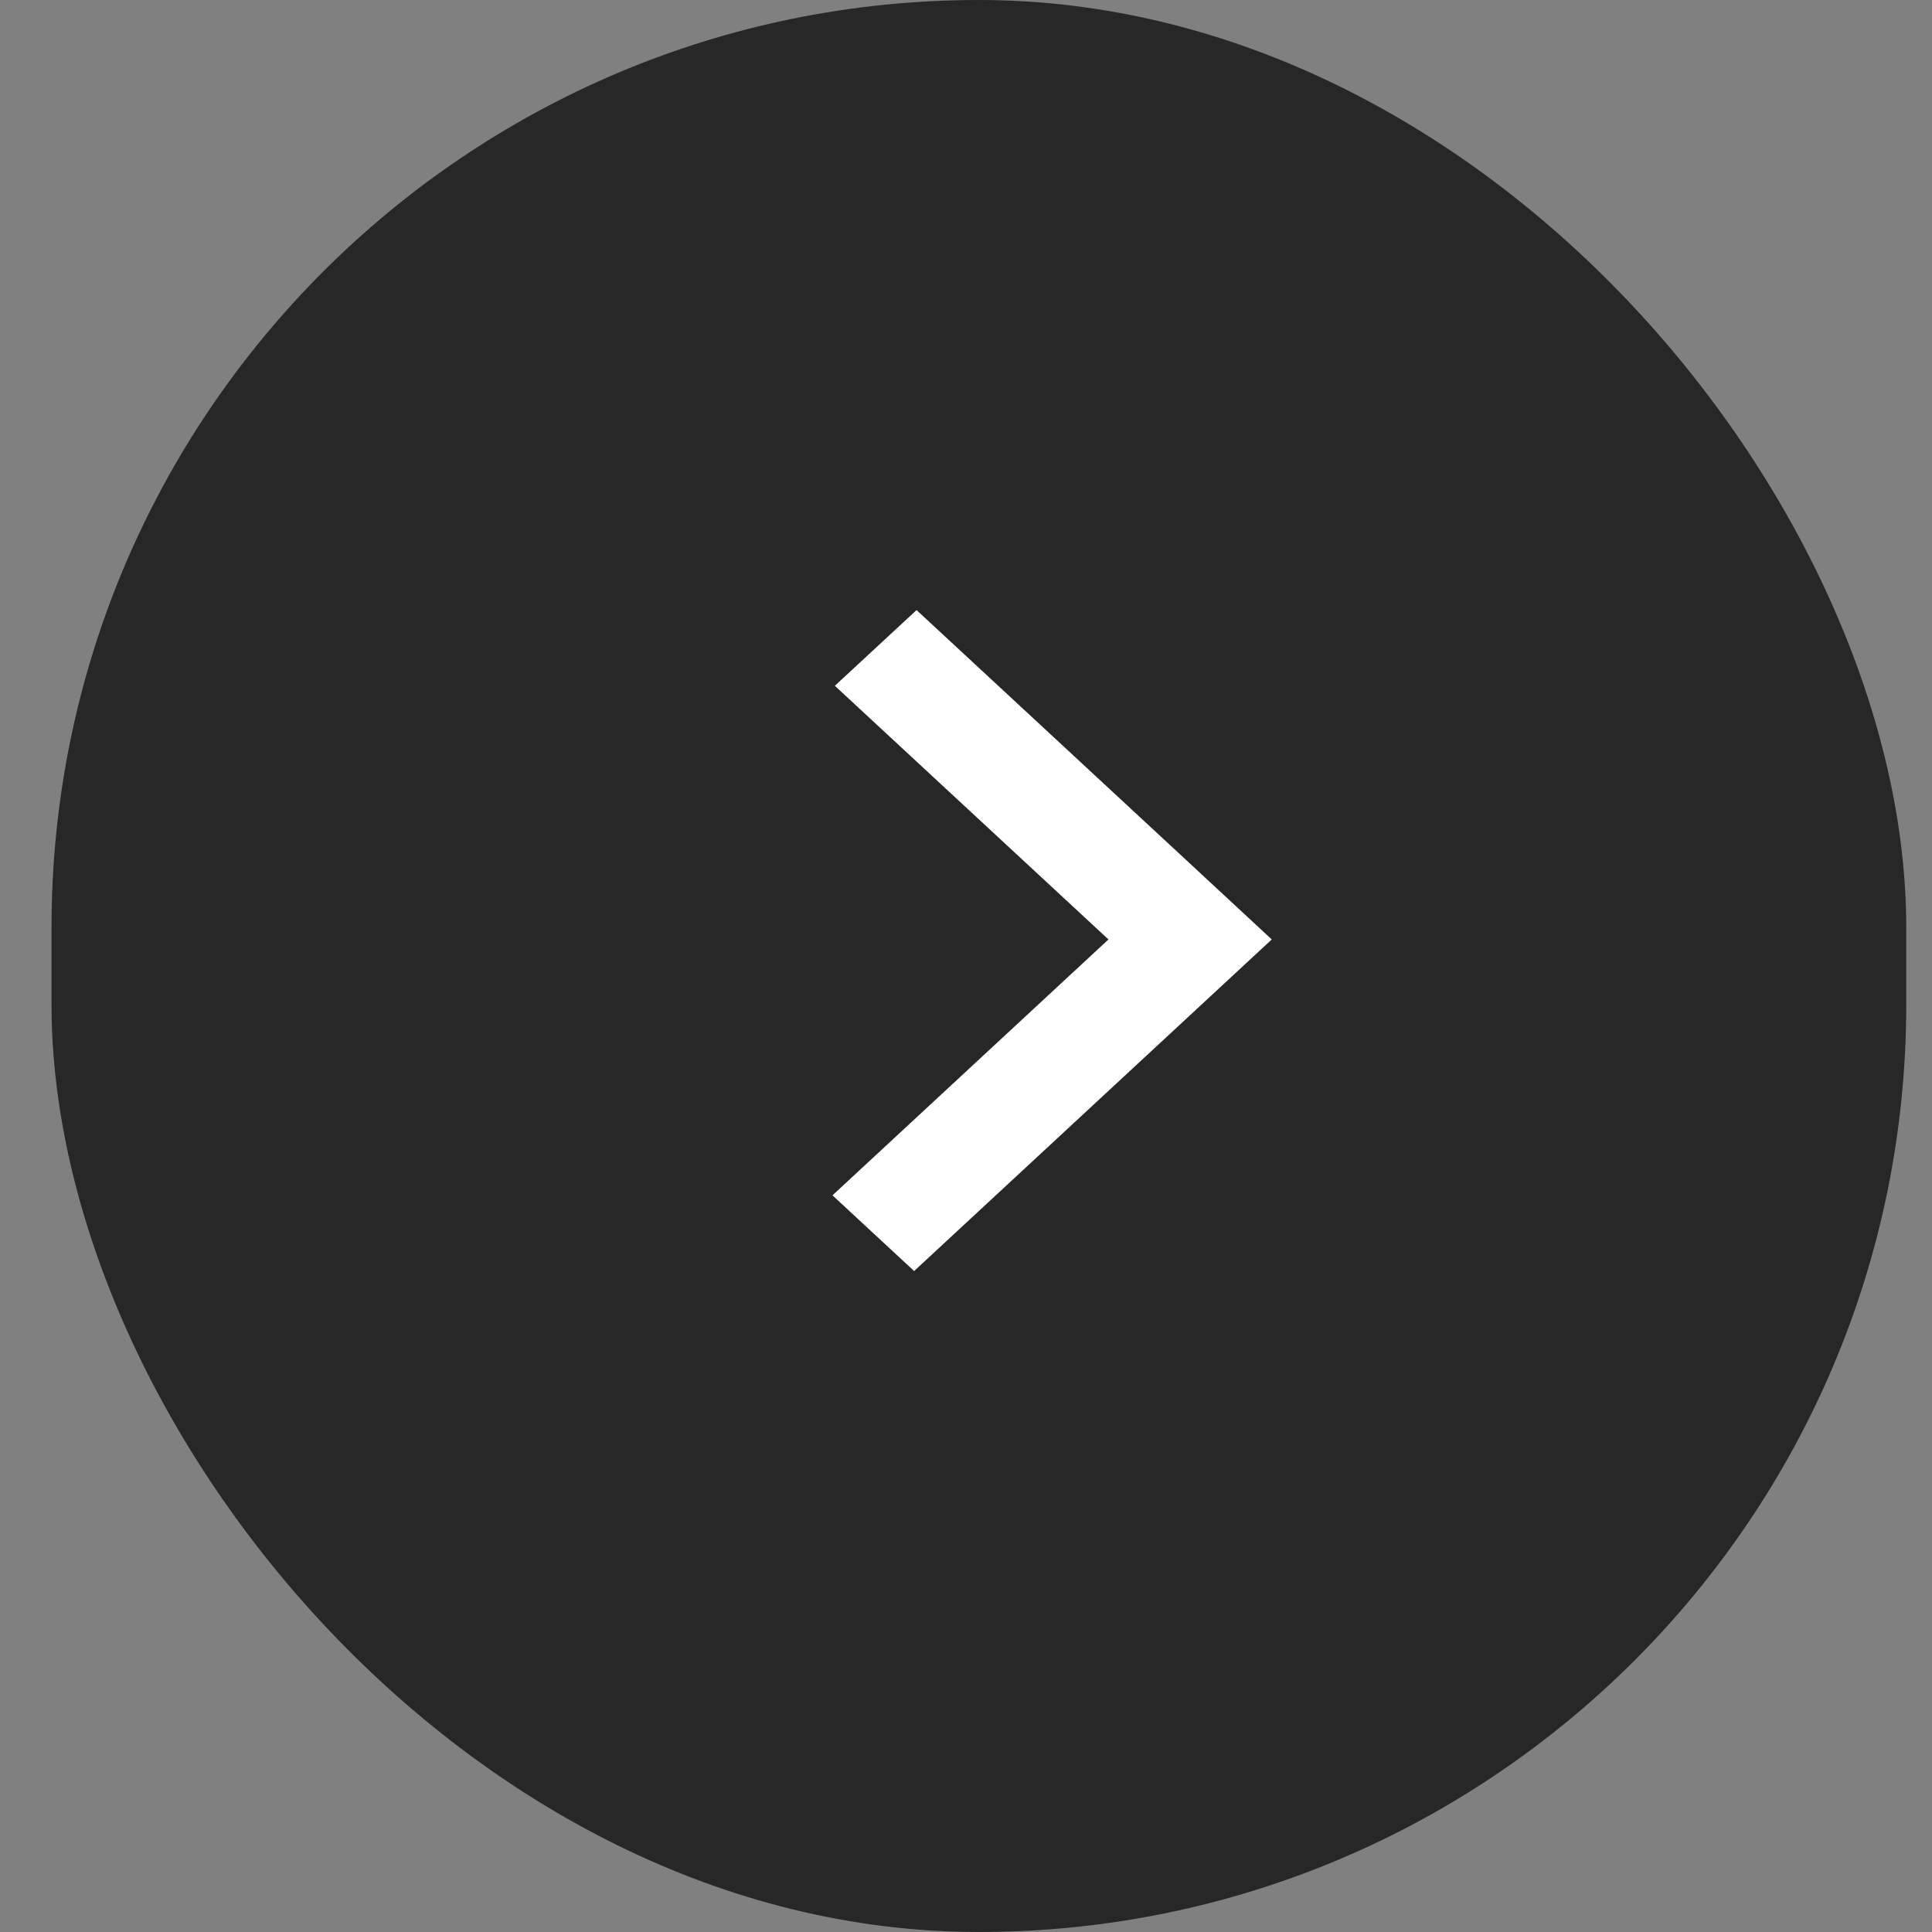 <?xml version="1.0" encoding="UTF-8"?>
<svg width="27px" height="27px" viewBox="0 0 27 27" version="1.1" xmlns="http://www.w3.org/2000/svg" xmlns:xlink="http://www.w3.org/1999/xlink">
    <rect x="0" y="0" width="27" height="27" fill="#808080" stroke="none"/>
    <!-- Generator: Sketch 47.1 (45422) - http://www.bohemiancoding.com/sketch -->
    <title>Group 9</title>
    <desc>Created with Sketch.</desc>
    <defs></defs>
    <g id="Rev-4" stroke="none" stroke-width="1" fill="none" fill-rule="evenodd">
        <g id="Horizontally-Scrolling" transform="translate(-1343, -66)">
            <g id="Group" transform="translate(1307, 66)">
                <g id="Group-9" transform="translate(36.72, 0)">
                    <rect id="Rectangle-6" fill="#272727" transform="translate(12.96, 13.5) rotate(-180) translate(-12.96, -13.5) " x="0" y="0" width="25.92" height="27" rx="12.96"></rect>
                    <polyline id="Page-1" fill="#FFFFFF" transform="translate(13.983, 13.145) rotate(-360) translate(-13.983, -13.145) " points="15.912 12.07 12.089 8.526 10.947 9.584 14.771 13.129 10.914 16.705 12.055 17.763 17.053 13.129"></polyline>
                </g>
            </g>
        </g>
    </g>
</svg>
